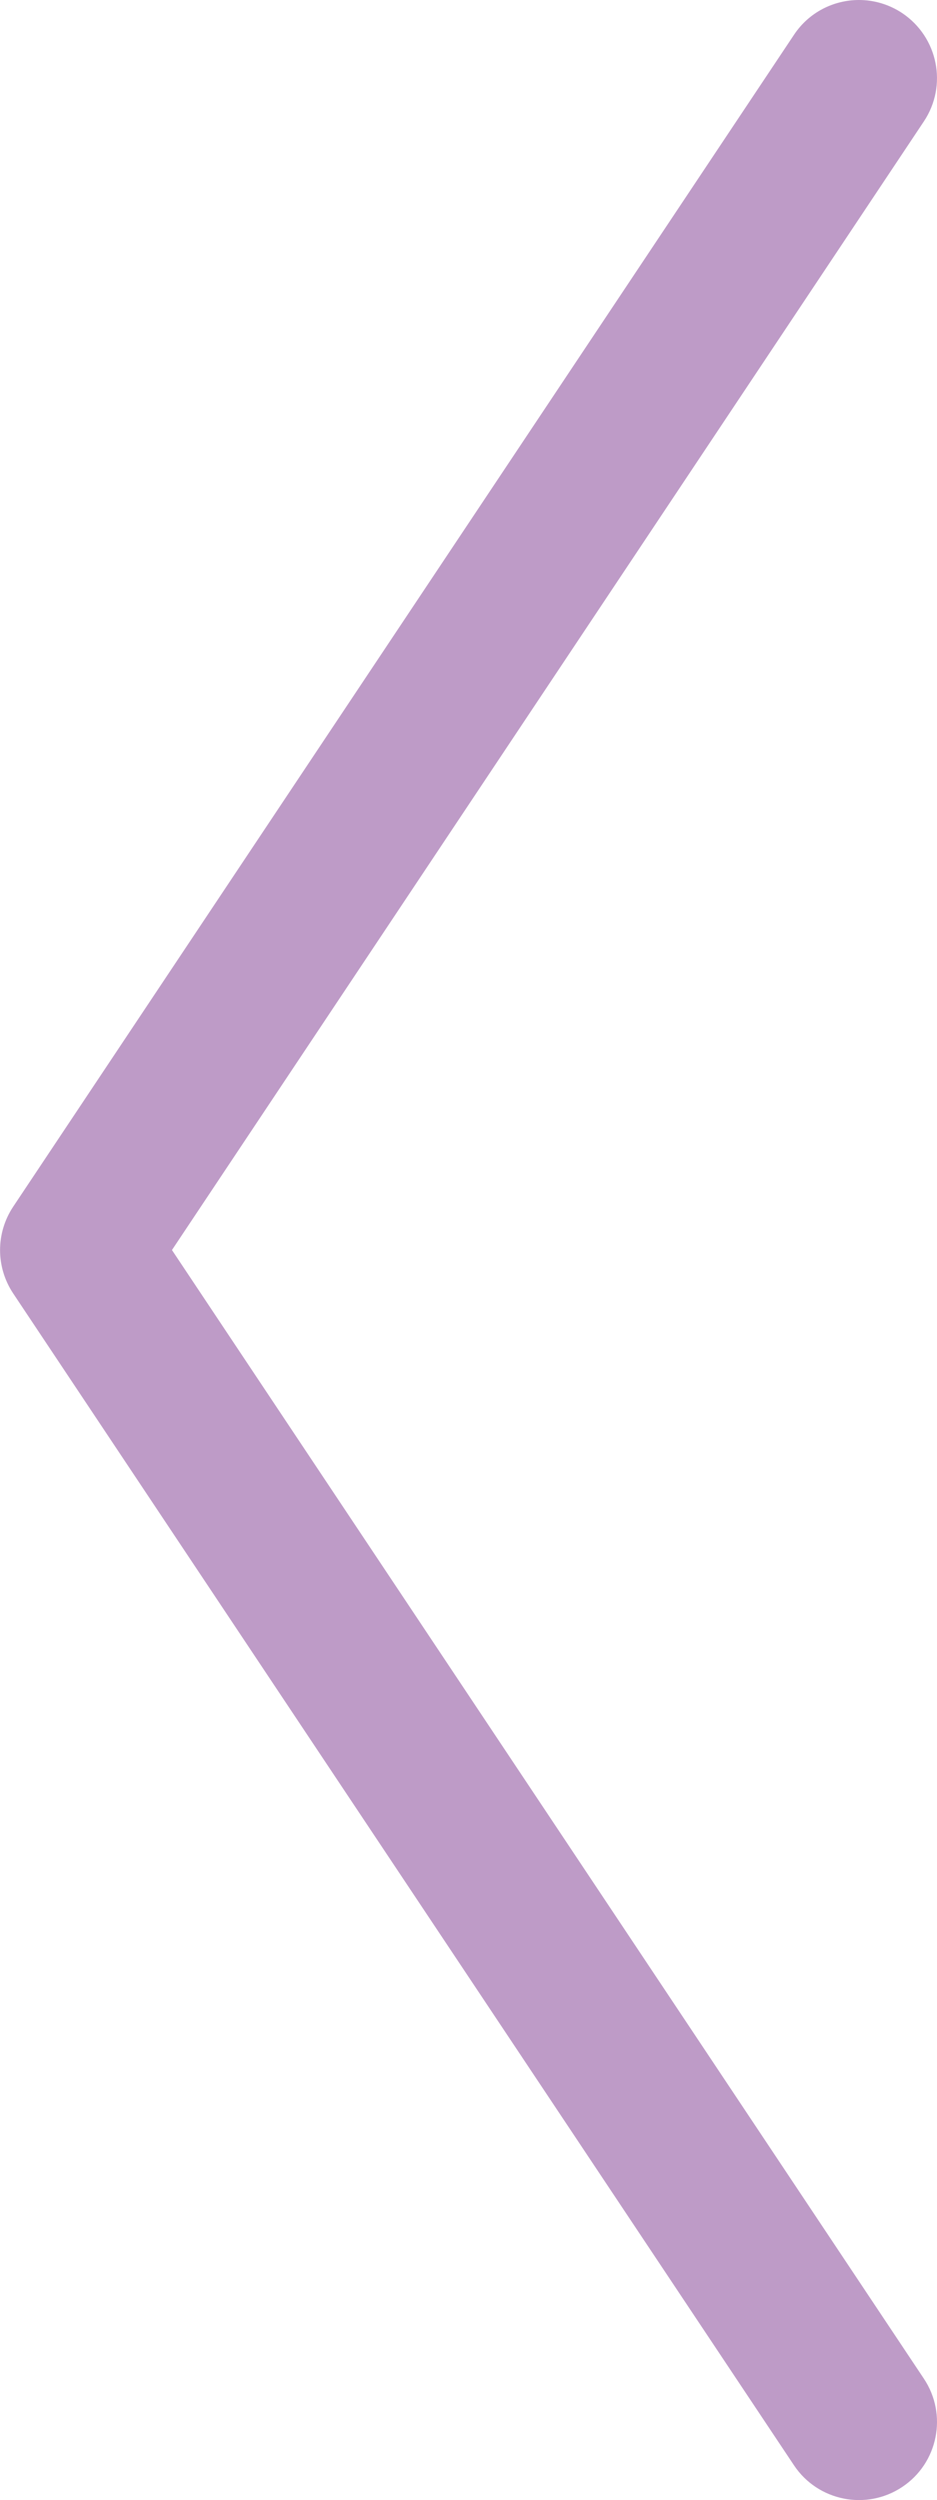 <?xml version="1.0" encoding="utf-8"?>
<!-- Generator: Adobe Illustrator 16.0.0, SVG Export Plug-In . SVG Version: 6.00 Build 0)  -->
<!DOCTYPE svg PUBLIC "-//W3C//DTD SVG 1.1//EN" "http://www.w3.org/Graphics/SVG/1.1/DTD/svg11.dtd">
<svg version="1.1" id="圖層_1" xmlns="http://www.w3.org/2000/svg" xmlns:xlink="http://www.w3.org/1999/xlink" x="0px" y="0px"
	 width="21.327px" height="56.869px" viewBox="0 57.201 21.327 56.869" enable-background="new 0 57.201 21.327 56.869"
	 xml:space="preserve">
<g>
	<path fill="#BE9BC7" d="M19.551,57.201c0.339,0,0.681,0.097,0.984,0.298c0.816,0.547,1.038,1.647,0.493,2.464L3.914,85.635
		l17.114,25.672c0.545,0.816,0.324,1.921-0.493,2.464c-0.816,0.544-1.921,0.322-2.464-0.494L0.3,86.622
		c-0.398-0.599-0.398-1.374,0-1.973l17.771-26.655C18.413,57.478,18.977,57.201,19.551,57.201z"/>
</g>
</svg>

